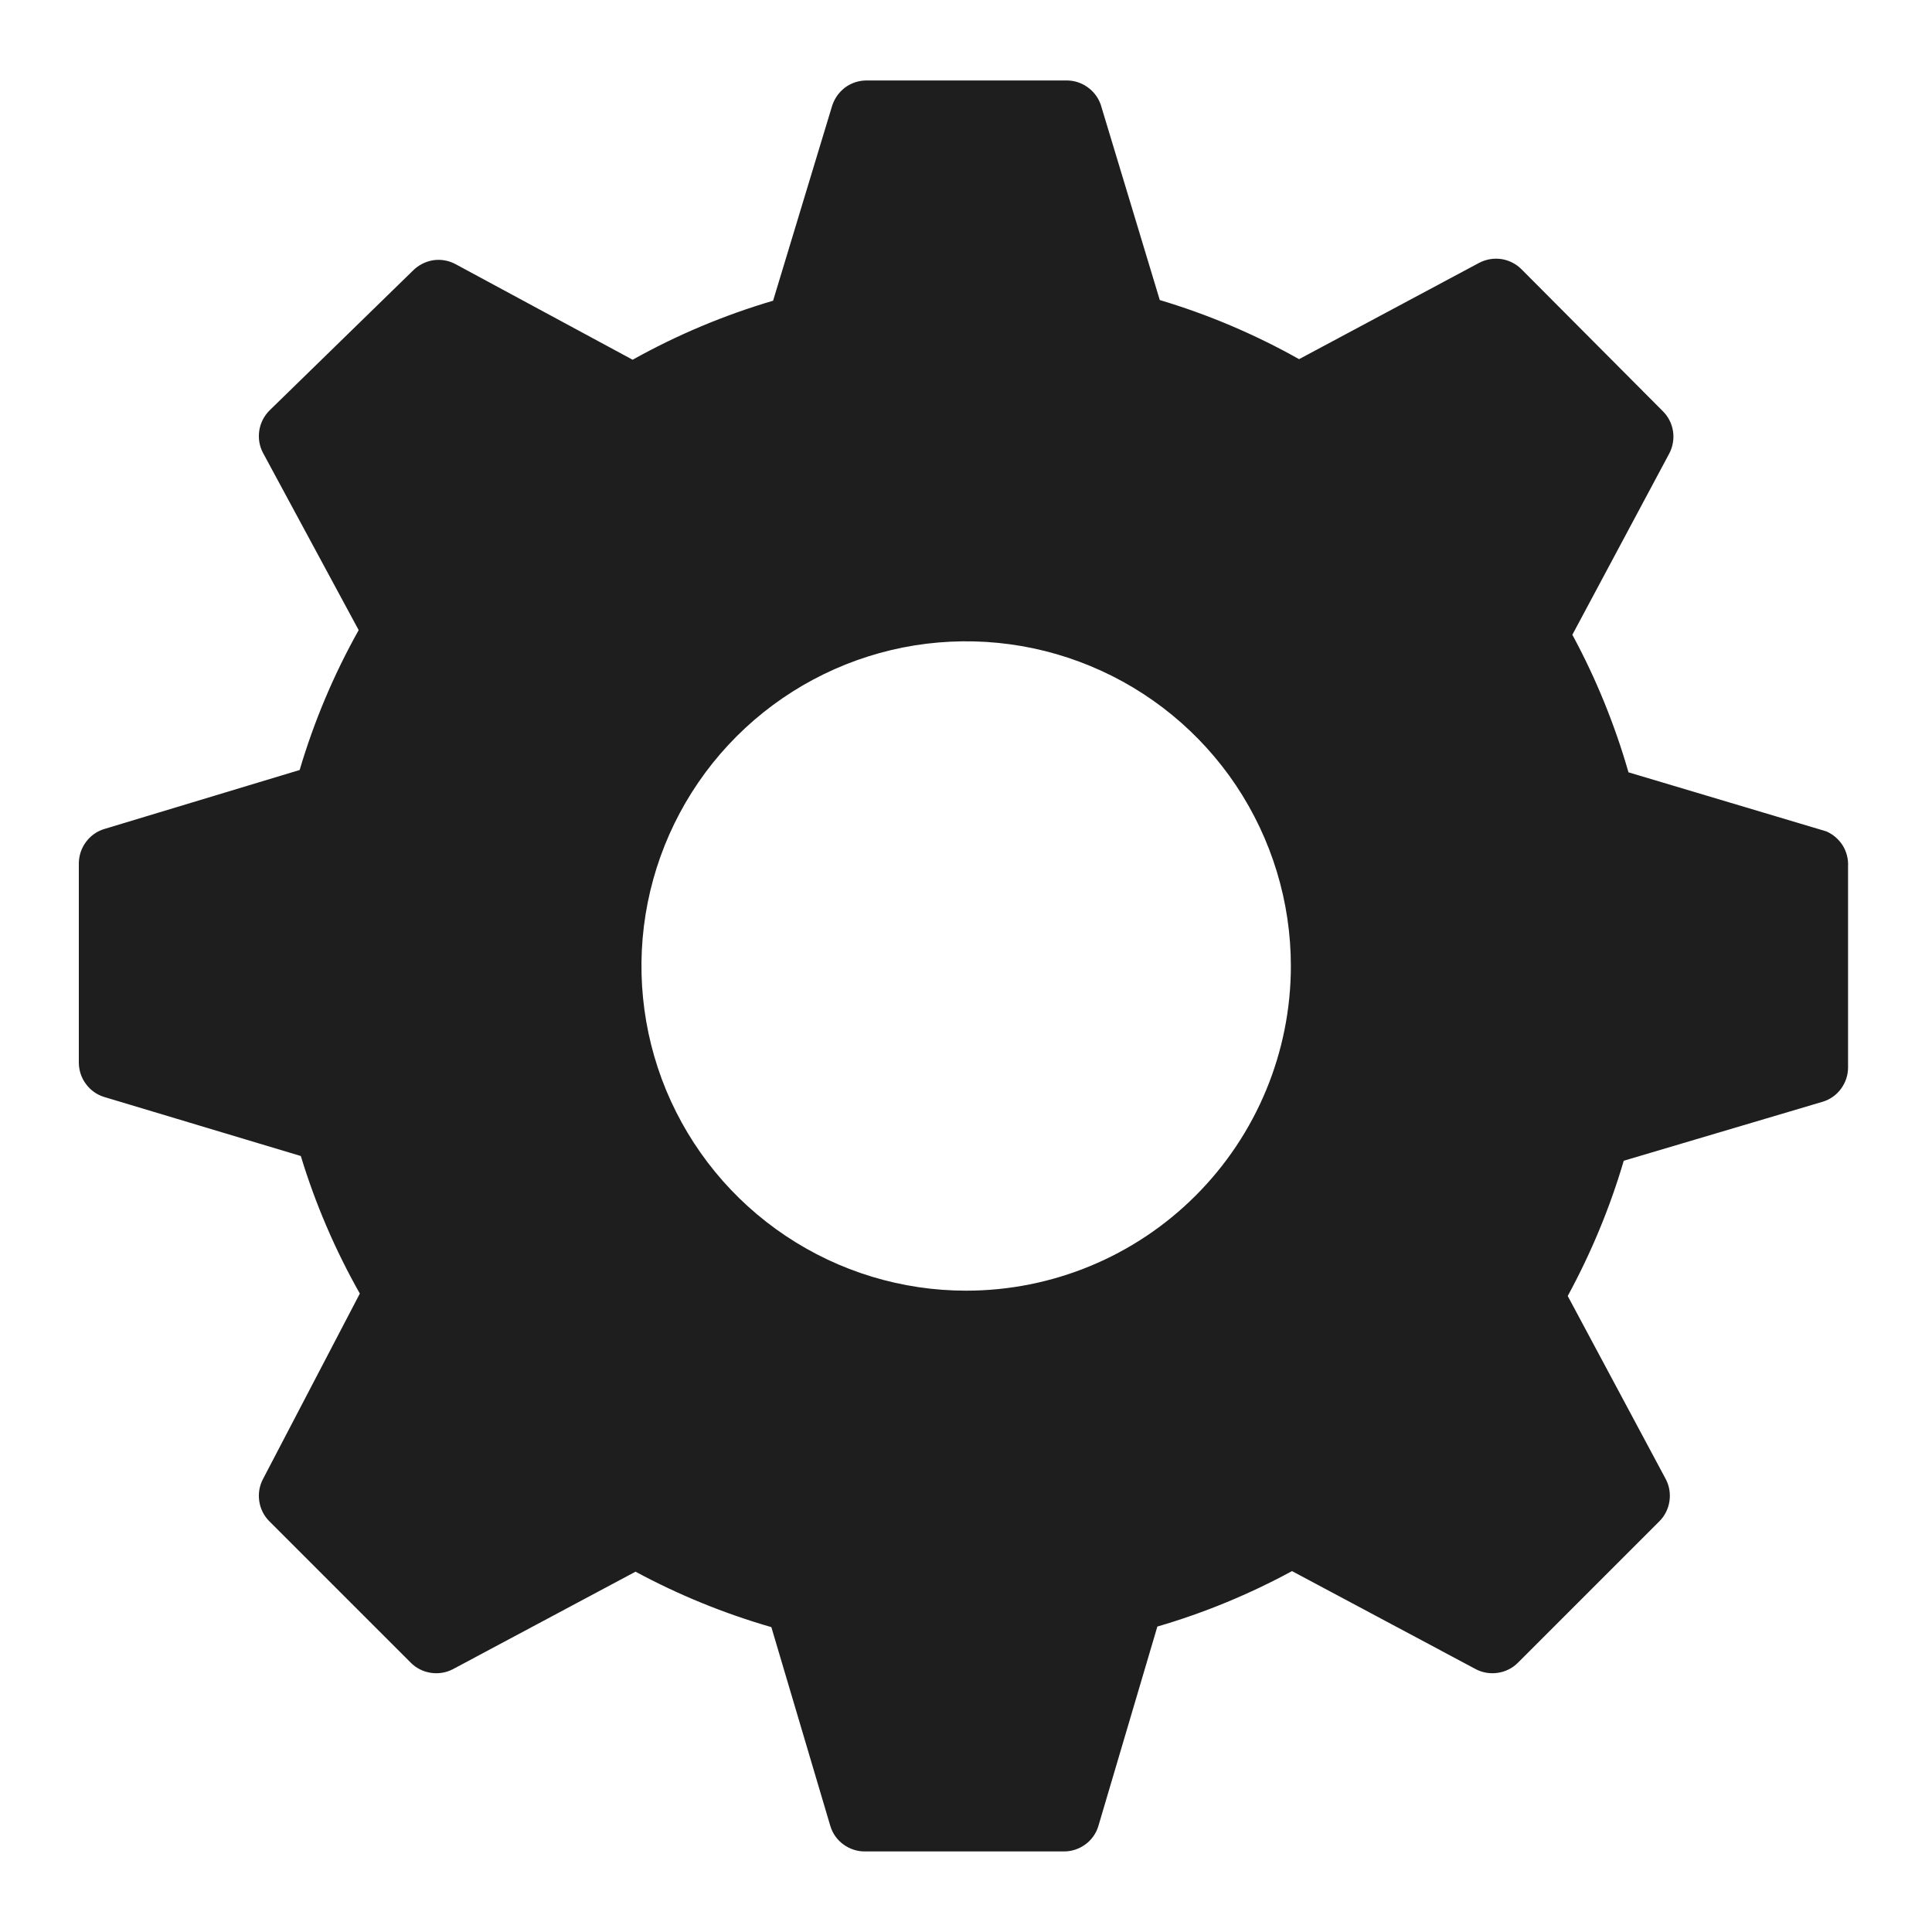 <svg width="20" height="20" viewBox="0 0 20 20" fill="none" xmlns="http://www.w3.org/2000/svg">
<path d="M18.905 8.606L16.858 7.995C16.716 7.501 16.522 7.024 16.277 6.571L17.28 4.695C17.317 4.625 17.331 4.543 17.319 4.464C17.307 4.385 17.27 4.312 17.212 4.255L15.752 2.789C15.696 2.732 15.622 2.694 15.543 2.682C15.464 2.67 15.383 2.684 15.312 2.721L13.448 3.718C12.991 3.461 12.508 3.256 12.006 3.106L11.395 1.084C11.369 1.009 11.32 0.945 11.255 0.9C11.191 0.855 11.113 0.831 11.034 0.833H8.969C8.889 0.833 8.812 0.859 8.748 0.906C8.685 0.954 8.638 1.02 8.614 1.096L8.003 3.113C7.497 3.262 7.009 3.467 6.549 3.724L4.715 2.734C4.644 2.696 4.563 2.682 4.484 2.694C4.405 2.707 4.332 2.744 4.275 2.801L2.79 4.249C2.733 4.306 2.696 4.379 2.684 4.458C2.672 4.537 2.685 4.618 2.723 4.689L3.713 6.523C3.456 6.981 3.251 7.467 3.102 7.971L1.079 8.582C1.003 8.605 0.937 8.652 0.89 8.716C0.842 8.78 0.817 8.857 0.816 8.936V11.002C0.817 11.081 0.842 11.159 0.89 11.222C0.937 11.286 1.003 11.333 1.079 11.356L3.114 11.967C3.265 12.463 3.47 12.941 3.725 13.391L2.723 15.31C2.685 15.381 2.672 15.462 2.684 15.541C2.696 15.621 2.733 15.694 2.79 15.75L4.251 17.211C4.307 17.268 4.38 17.305 4.46 17.317C4.539 17.329 4.62 17.316 4.691 17.278L6.579 16.27C7.026 16.511 7.497 16.703 7.985 16.844L8.596 18.904C8.619 18.98 8.666 19.046 8.73 19.093C8.794 19.14 8.871 19.166 8.95 19.166H11.016C11.095 19.166 11.172 19.14 11.236 19.093C11.3 19.046 11.347 18.98 11.37 18.904L11.981 16.838C12.465 16.697 12.932 16.504 13.375 16.264L15.275 17.278C15.346 17.316 15.427 17.329 15.506 17.317C15.586 17.305 15.659 17.268 15.715 17.211L17.176 15.75C17.233 15.694 17.27 15.621 17.282 15.541C17.294 15.462 17.281 15.381 17.243 15.31L16.229 13.416C16.471 12.971 16.666 12.502 16.809 12.016L18.869 11.405C18.945 11.382 19.011 11.335 19.058 11.271C19.105 11.207 19.131 11.13 19.131 11.051V8.967C19.135 8.891 19.115 8.816 19.075 8.751C19.034 8.687 18.975 8.636 18.905 8.606ZM10.001 13.361C9.337 13.361 8.687 13.164 8.134 12.794C7.581 12.425 7.151 11.9 6.896 11.286C6.642 10.672 6.575 9.996 6.705 9.344C6.835 8.692 7.155 8.093 7.625 7.623C8.095 7.153 8.694 6.833 9.346 6.703C9.998 6.574 10.674 6.64 11.288 6.895C11.902 7.149 12.427 7.58 12.796 8.132C13.165 8.685 13.363 9.335 13.363 10C13.363 10.891 13.008 11.746 12.378 12.376C11.748 13.007 10.893 13.361 10.001 13.361Z" fill="#1E1E1E"/>
</svg>
